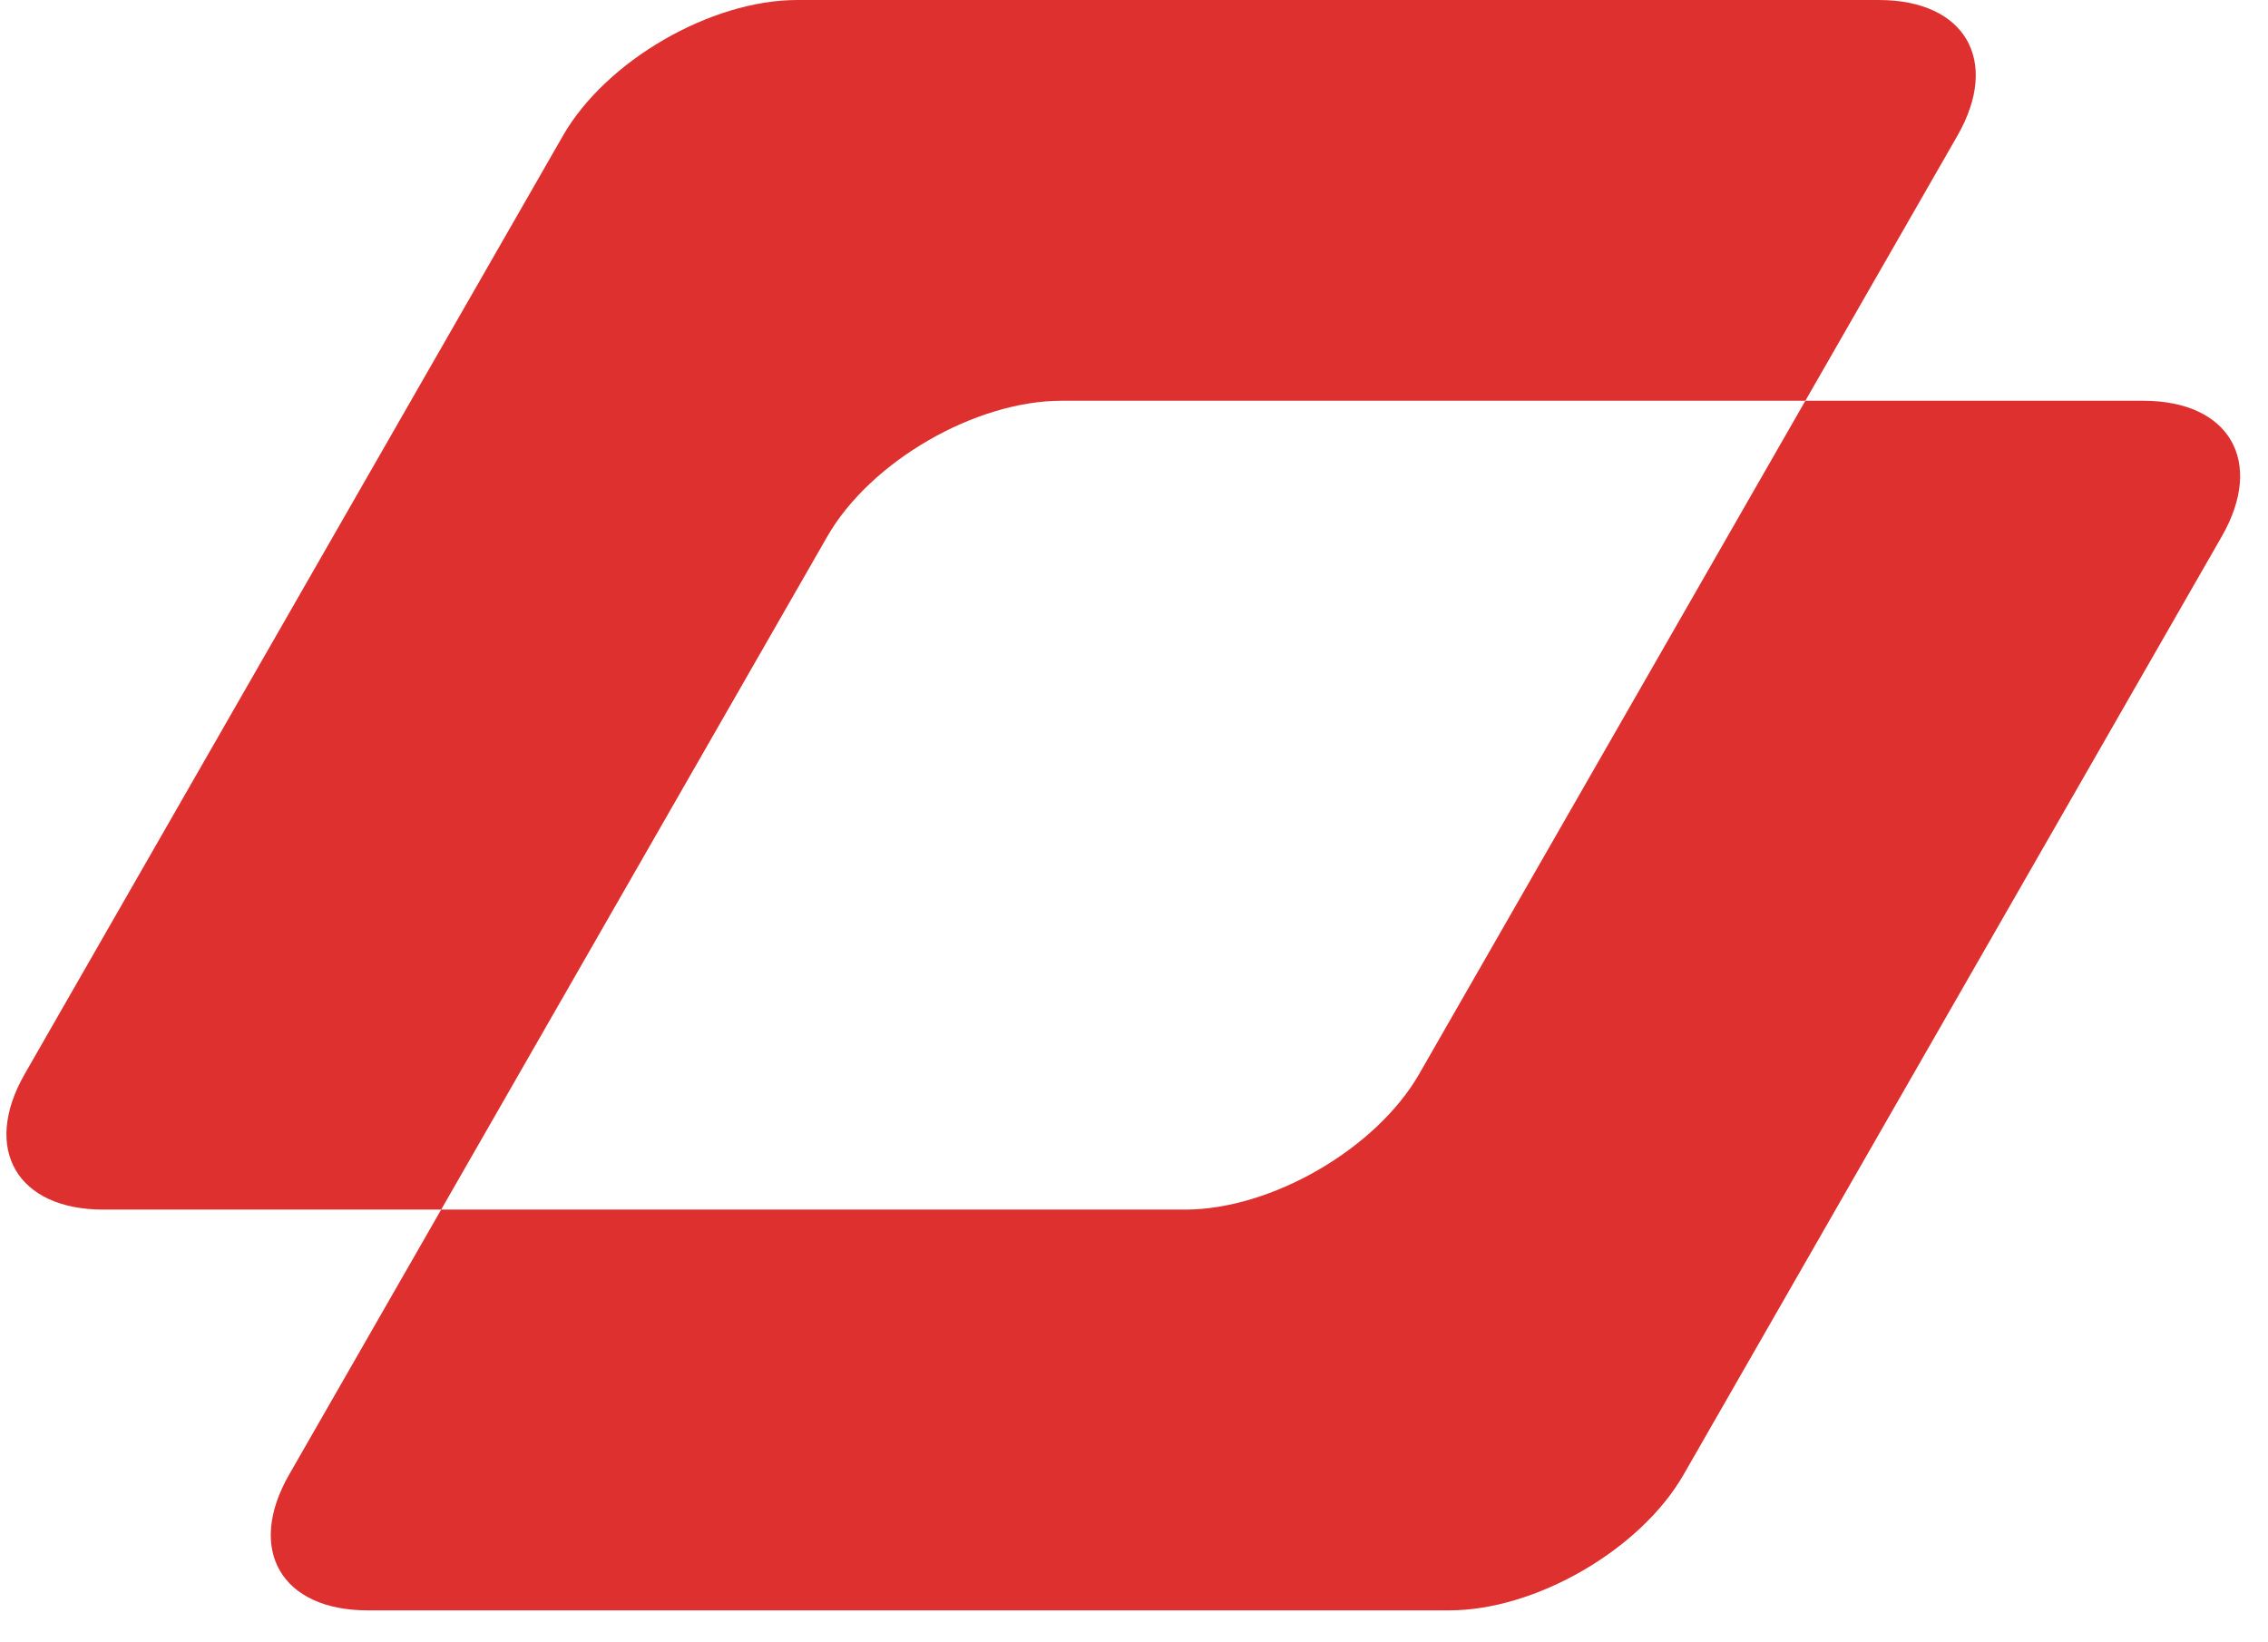 <svg width="58" height="42" viewBox="0 0 58 42" fill="none" xmlns="http://www.w3.org/2000/svg">
<path fill-rule="evenodd" clip-rule="evenodd" d="M20.387 0C18.178 0 15.496 1.553 14.397 3.47L0.633 27.464C-0.466 29.38 0.433 30.934 2.642 30.934H11.282L7.393 37.713C6.294 39.63 7.193 41.183 9.403 41.183H37.064C39.273 41.183 41.955 39.63 43.054 37.713L56.818 13.719C57.918 11.803 57.018 10.249 54.809 10.249H46.169L50.058 3.47C51.157 1.553 50.258 0 48.049 0H20.387ZM46.169 10.249H27.147C24.938 10.249 22.256 11.803 21.157 13.719L11.282 30.934H30.304C32.513 30.934 35.195 29.38 36.294 27.464L46.169 10.249Z" fill="#DF3030"/>
</svg>
